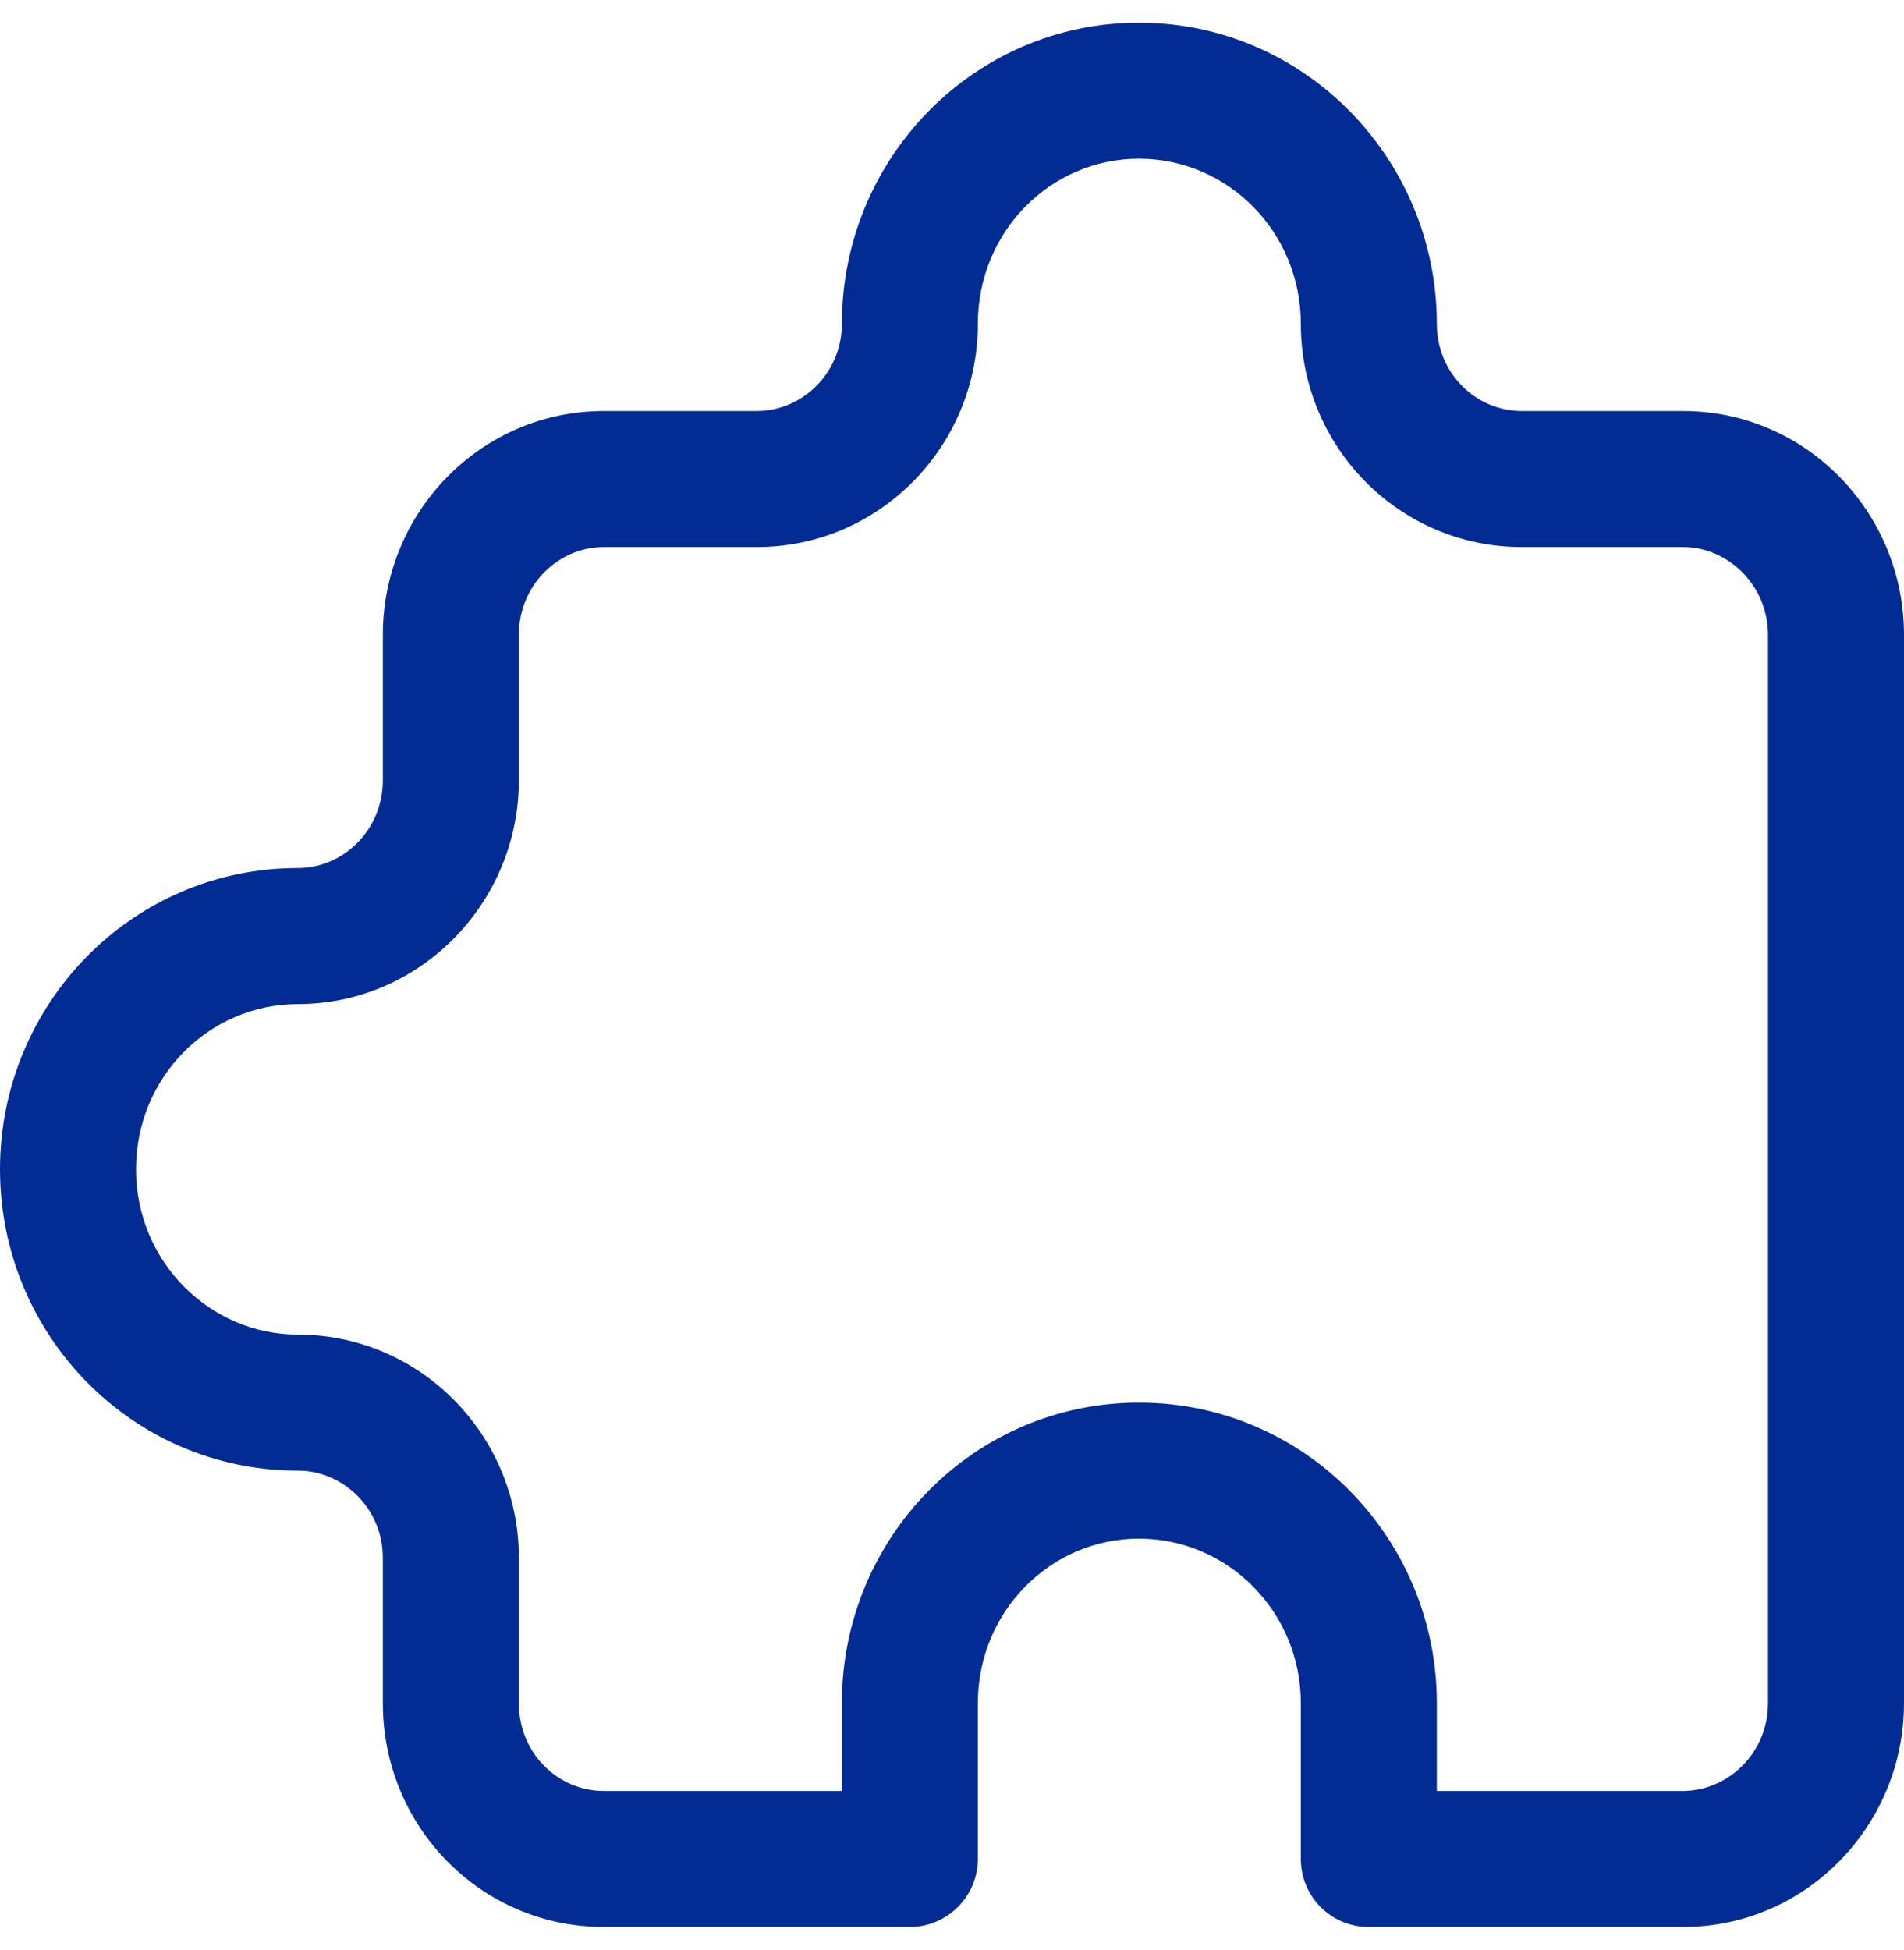 <svg width="42" height="43" viewBox="0 0 42 43" fill="none" xmlns="http://www.w3.org/2000/svg">
<path fill-rule="evenodd" clip-rule="evenodd" d="M37.095 42.5C37.11 42.5 37.11 42.5 37.125 42.5H37.155C39.855 42.485 42 40.25 42 37.565V14C42 11.3 39.84 9.065 37.125 9.065H33.57C32.55 9.065 31.695 8.225 31.695 7.145C31.695 3.5 28.77 0.5 25.125 0.5C21.48 0.5 18.57 3.5 18.57 7.145C18.57 8.225 17.7 9.065 16.695 9.065H13.32C10.605 9.065 8.445 11.3 8.445 14V17.21C8.445 18.305 7.575 19.145 6.57 19.145C2.91 19.145 0 22.145 0 25.79C0 29.435 2.91 32.435 6.57 32.435C7.575 32.435 8.445 33.275 8.445 34.355V37.565C8.445 40.28 10.605 42.5 13.32 42.5H20.07C20.895 42.5 21.57 41.825 21.57 41V37.565C21.57 35.54 23.175 33.935 25.125 33.935C27.075 33.935 28.695 35.54 28.695 37.565V41C28.695 41.825 29.355 42.5 30.195 42.5H37.095ZM37.14 39.5H31.695V37.565C31.695 33.92 28.77 30.935 25.125 30.935C21.48 30.935 18.57 33.92 18.57 37.565V39.5H13.32C12.3 39.5 11.445 38.66 11.445 37.565V34.355C11.445 31.655 9.27 29.435 6.57 29.435C4.62 29.435 3 27.815 3 25.79C3 23.75 4.62 22.145 6.57 22.145C9.27 22.145 11.445 19.91 11.445 17.21V14C11.445 12.92 12.3 12.065 13.32 12.065H16.695C19.395 12.065 21.57 9.845 21.57 7.145C21.57 5.105 23.175 3.5 25.125 3.5C27.075 3.5 28.695 5.105 28.695 7.145C28.695 9.845 30.855 12.065 33.57 12.065H37.125C38.13 12.065 39 12.92 39 14V37.565C39 38.645 38.145 39.485 37.14 39.5Z" fill="#022B94"/>
</svg>
